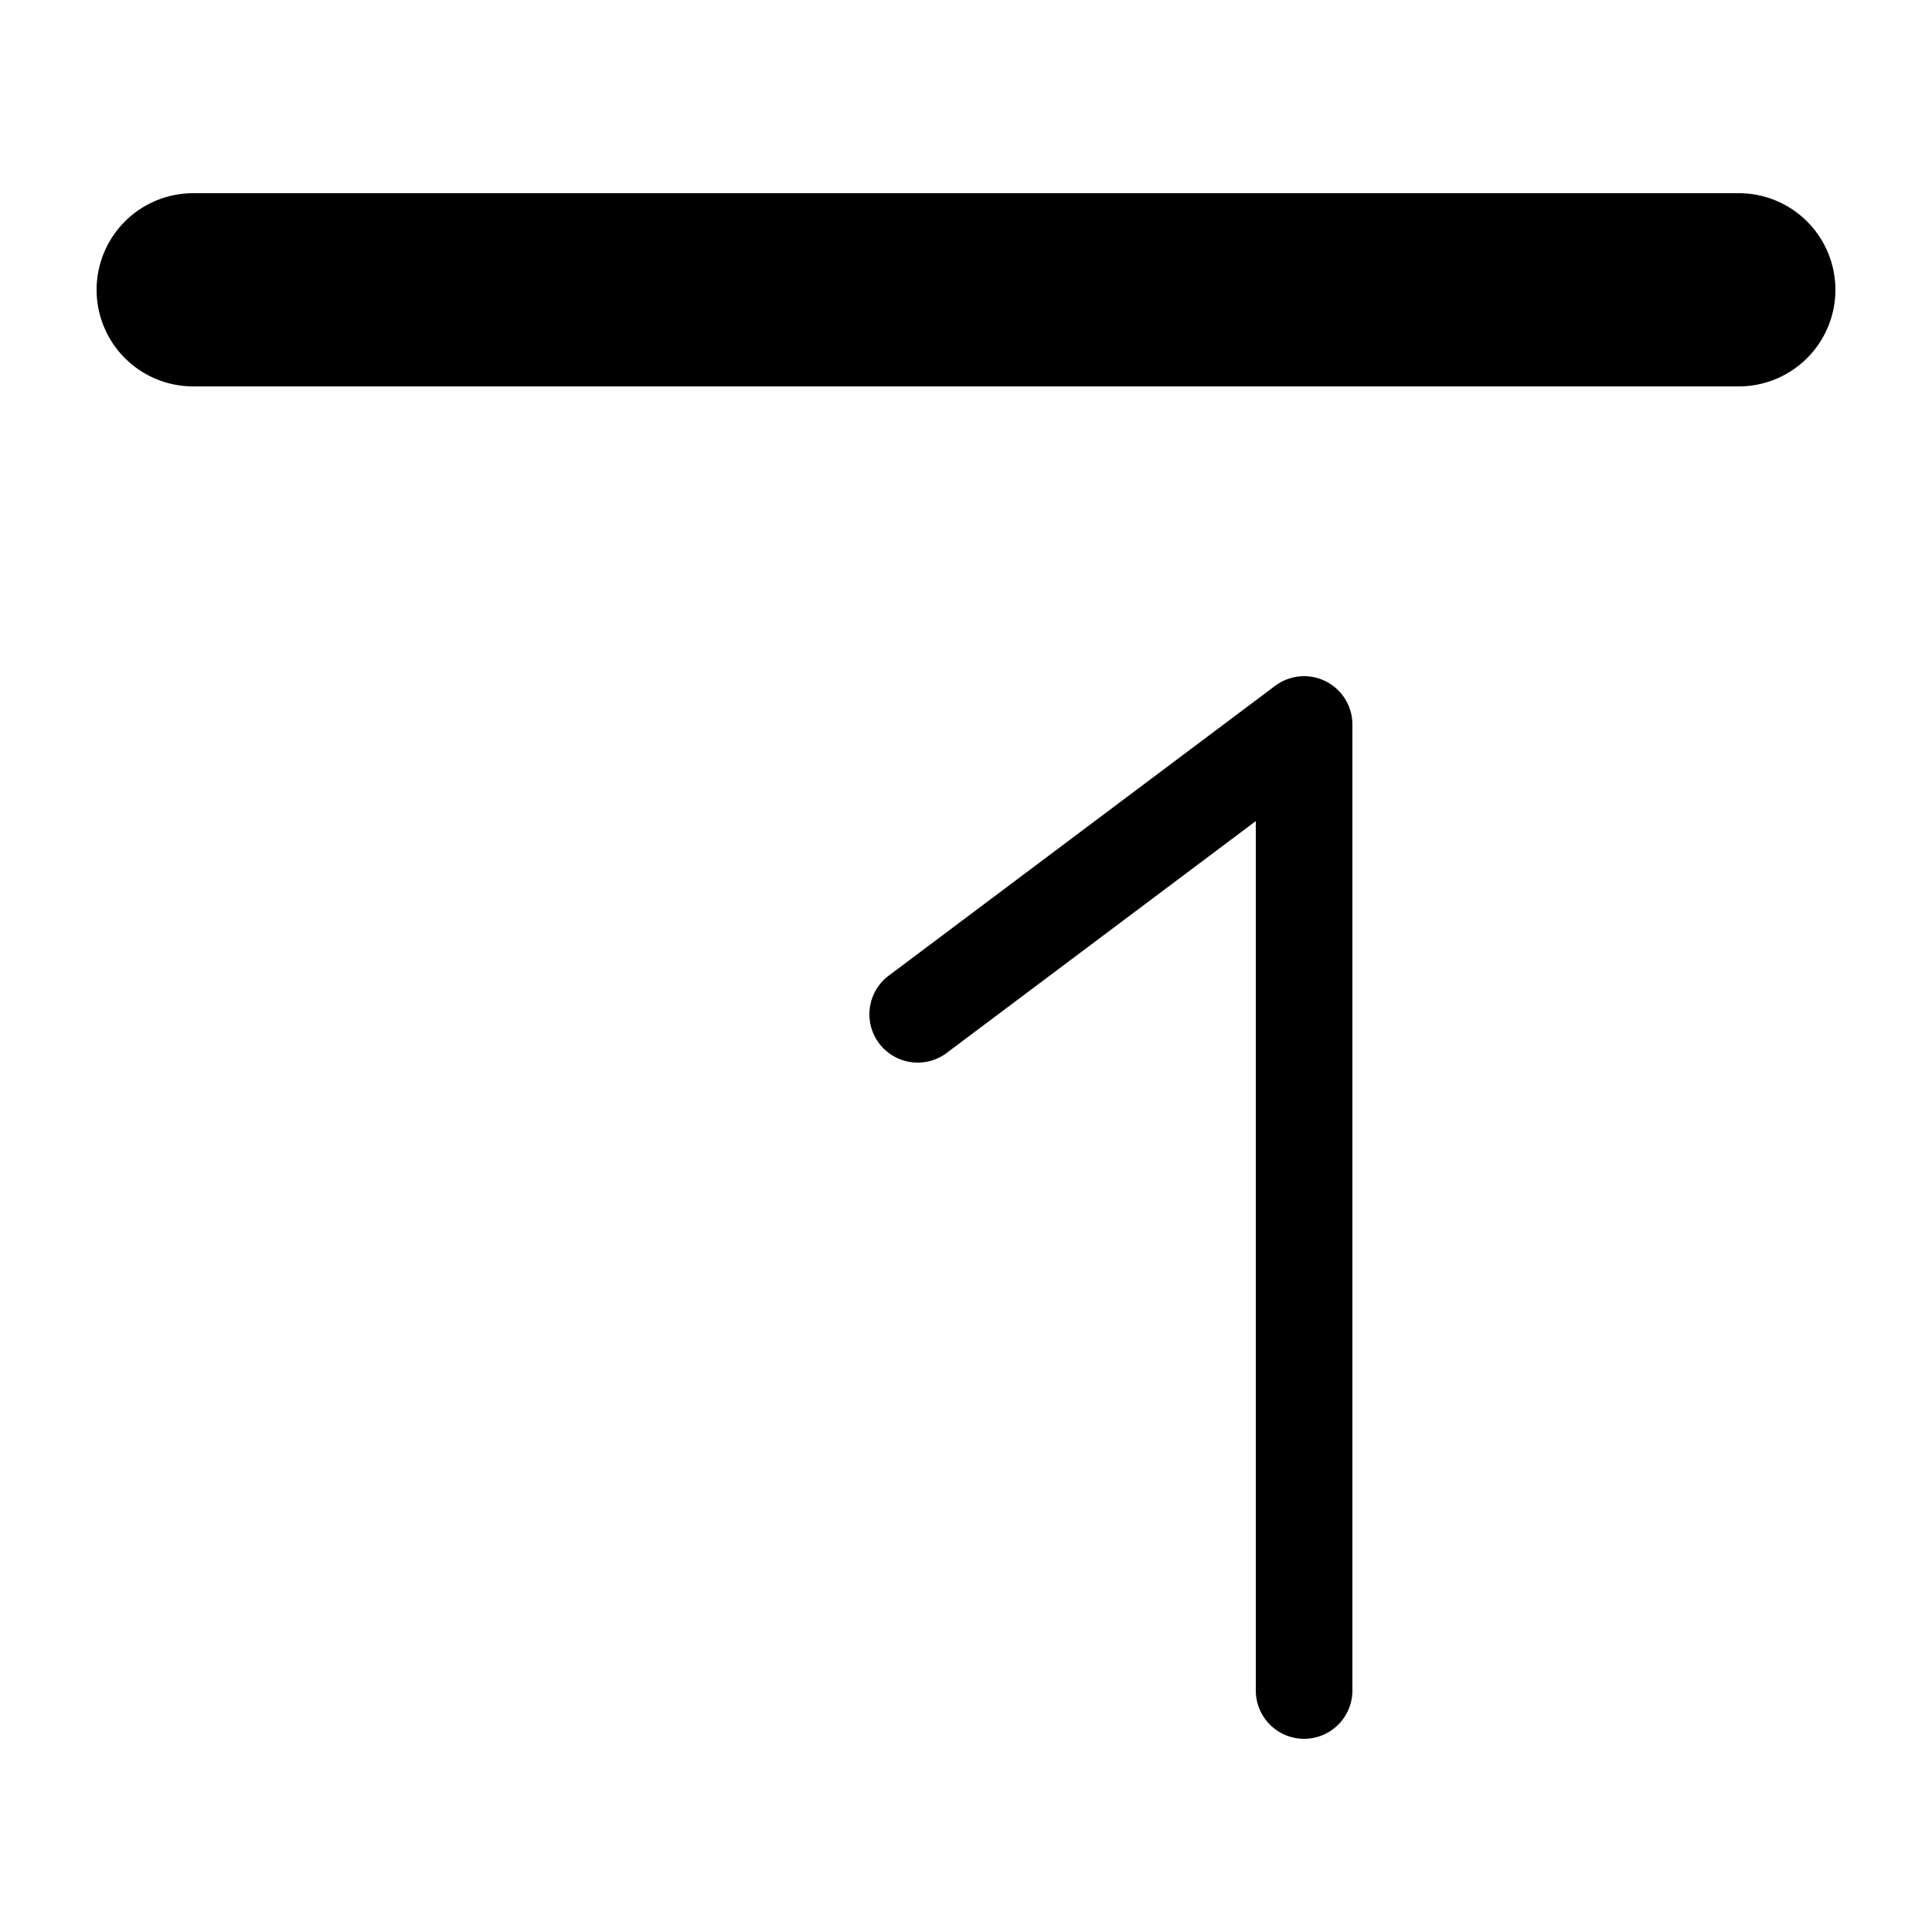 <?xml version="1.0" encoding="UTF-8" standalone="no"?>
<svg
   xmlns:dc="http://purl.org/dc/elements/1.1/"
   xmlns:cc="http://creativecommons.org/ns#"
   xmlns:rdf="http://www.w3.org/1999/02/22-rdf-syntax-ns#"
   xmlns:svg="http://www.w3.org/2000/svg"
   xmlns="http://www.w3.org/2000/svg"
   id="svg4693"
   version="1.1"
   width="20"
   height="20"
   viewBox="0 0 20 20">
  <defs
     id="defs4697" />
  <path
     id="path6462-0"
     d="m 2,2 a 1,1 0 1 0 0,2 H 18 a 1,1 0 1 0 0,-2 z" />
  <path
     id="path956-6"
     d="M 13.5,7 A 0.5,0.5 0 0 0 13.2,7.1 l -4,3 a 0.5,0.5 0 1 0 0.6,0.8 L 13,8.5 v 9 a 0.5,0.5 0 1 0 1,0 V 7.5 a 0.5,0.5 0 0 0 -0.5,-0.5 z" />
</svg>
